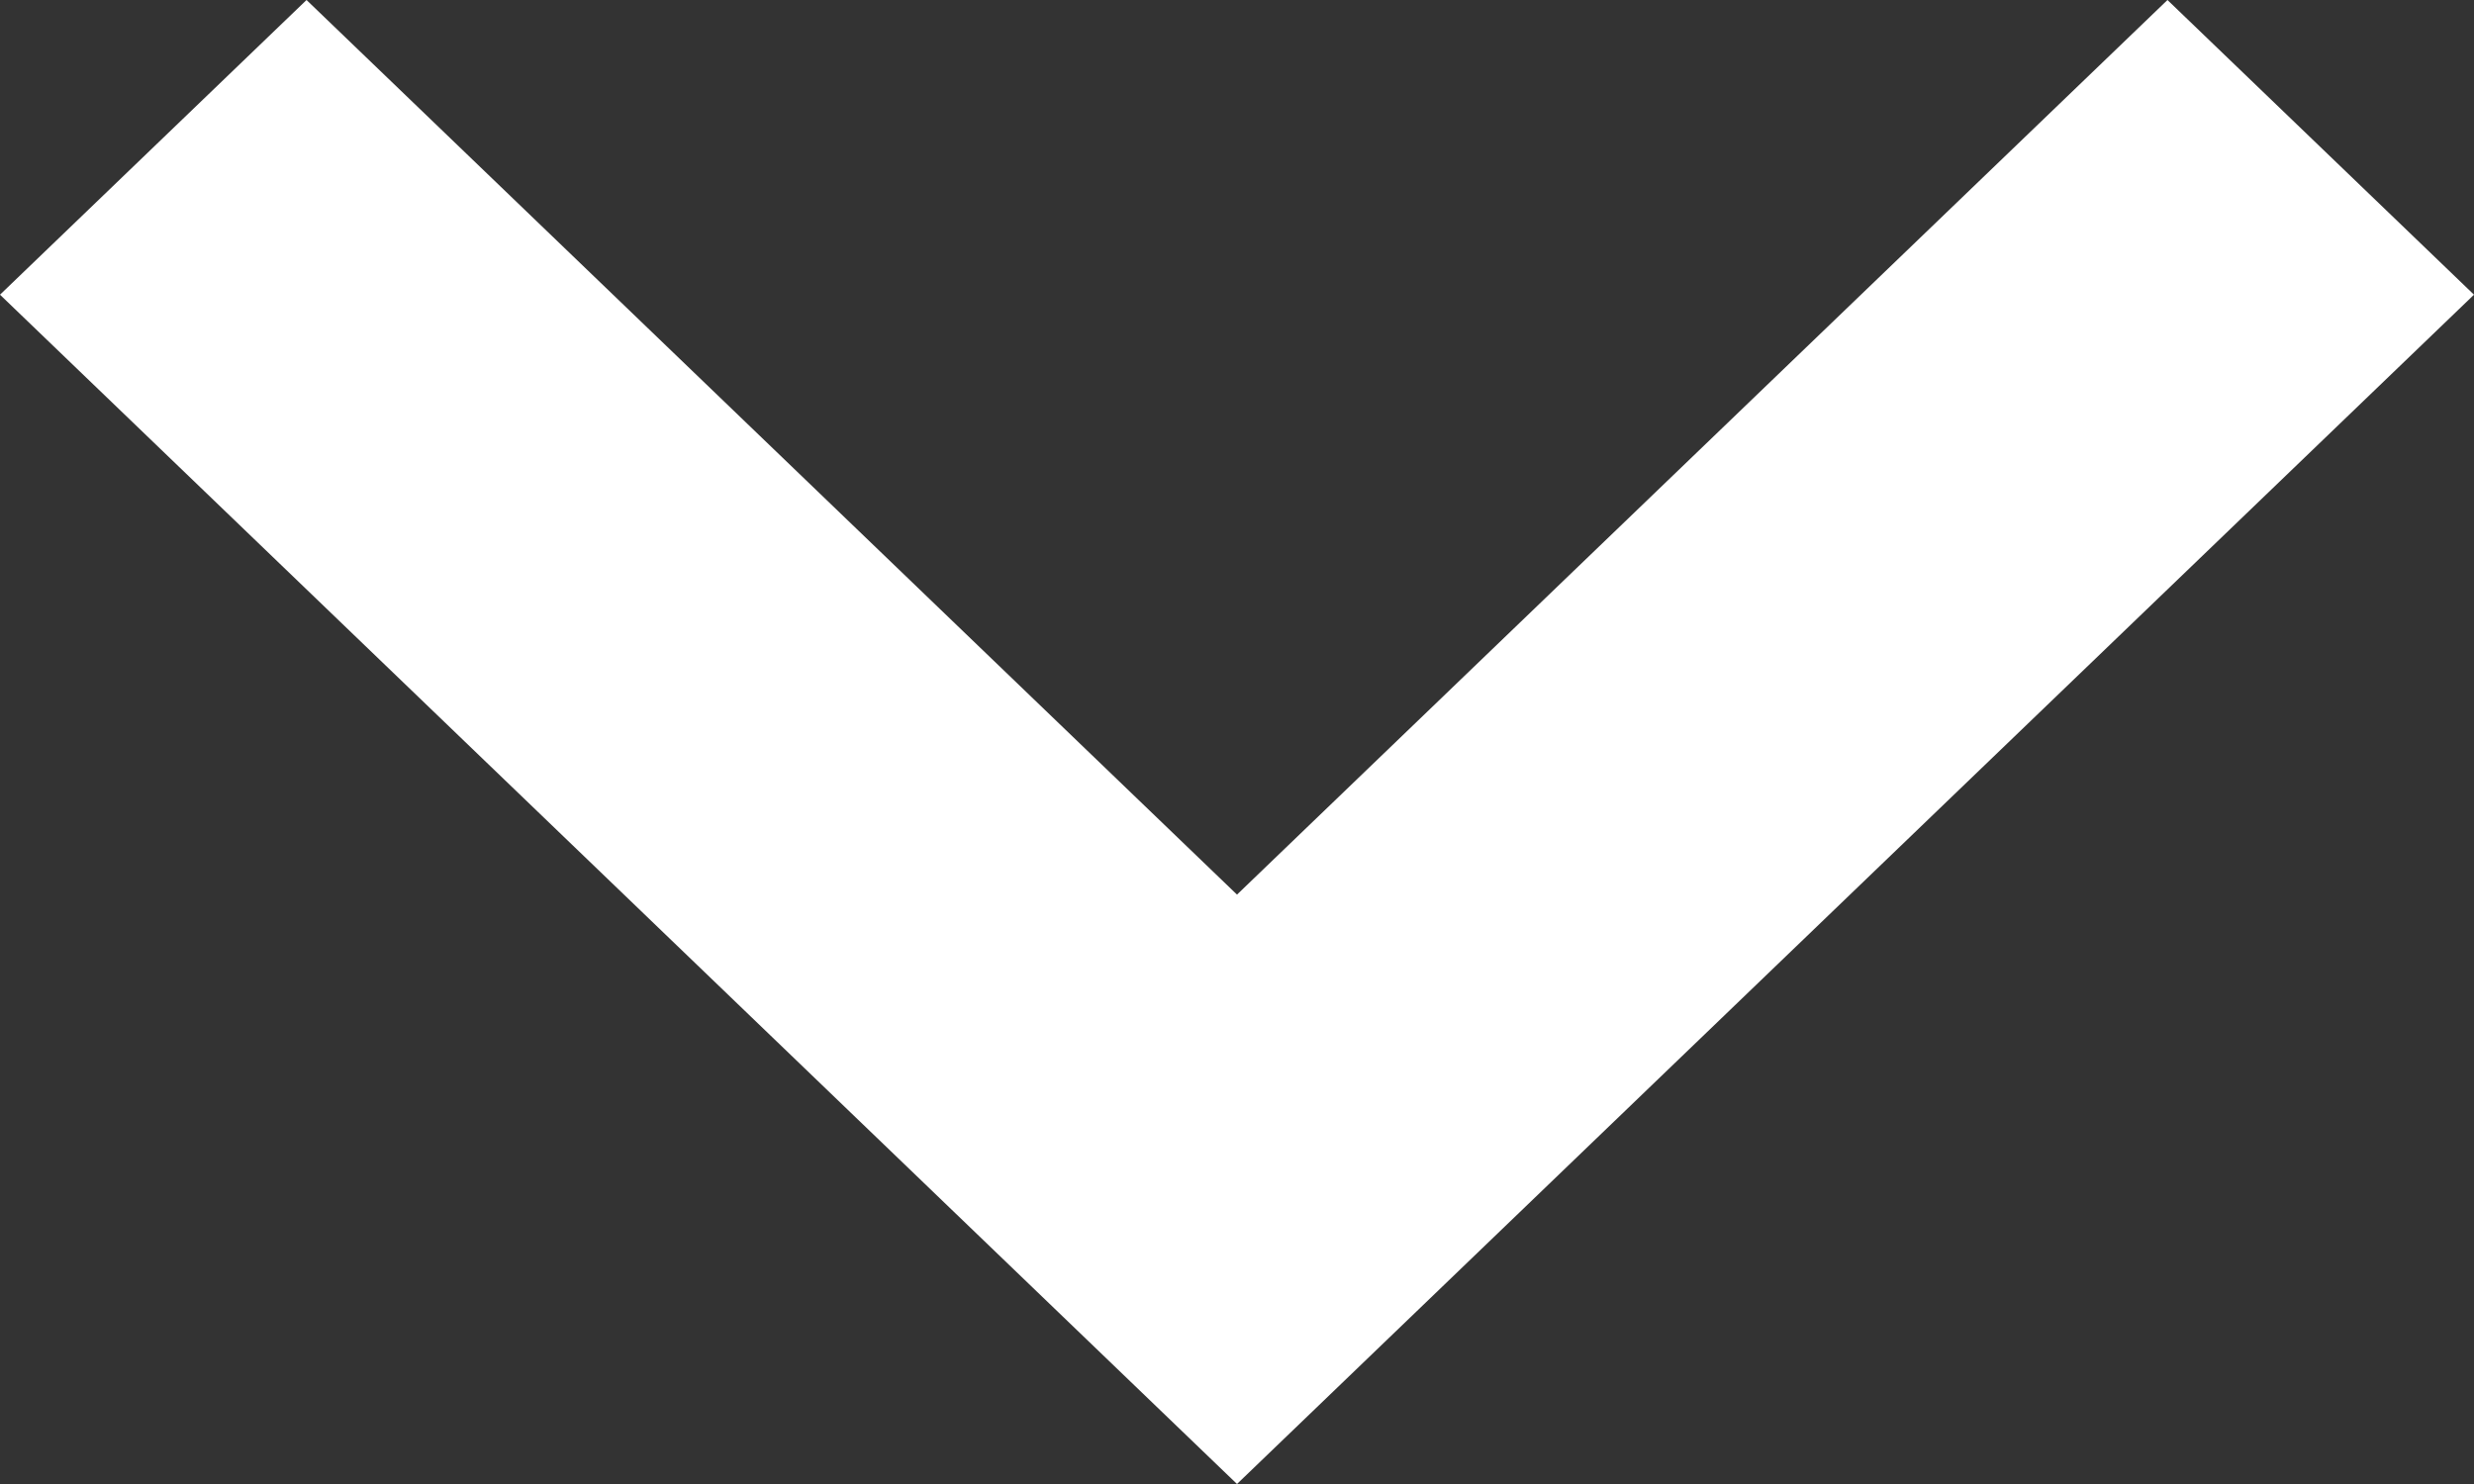 <svg width="20" height="12" viewBox="0 0 20 12" fill="none" xmlns="http://www.w3.org/2000/svg">
<rect x="0" y="0" width="20" height="12" fill="#333333" stroke="none"/>
<path d="M20 2.383L17.522 0L10 7.234L2.478 0L0 2.383L10 12L20 2.383Z" fill="white"/>
</svg>
